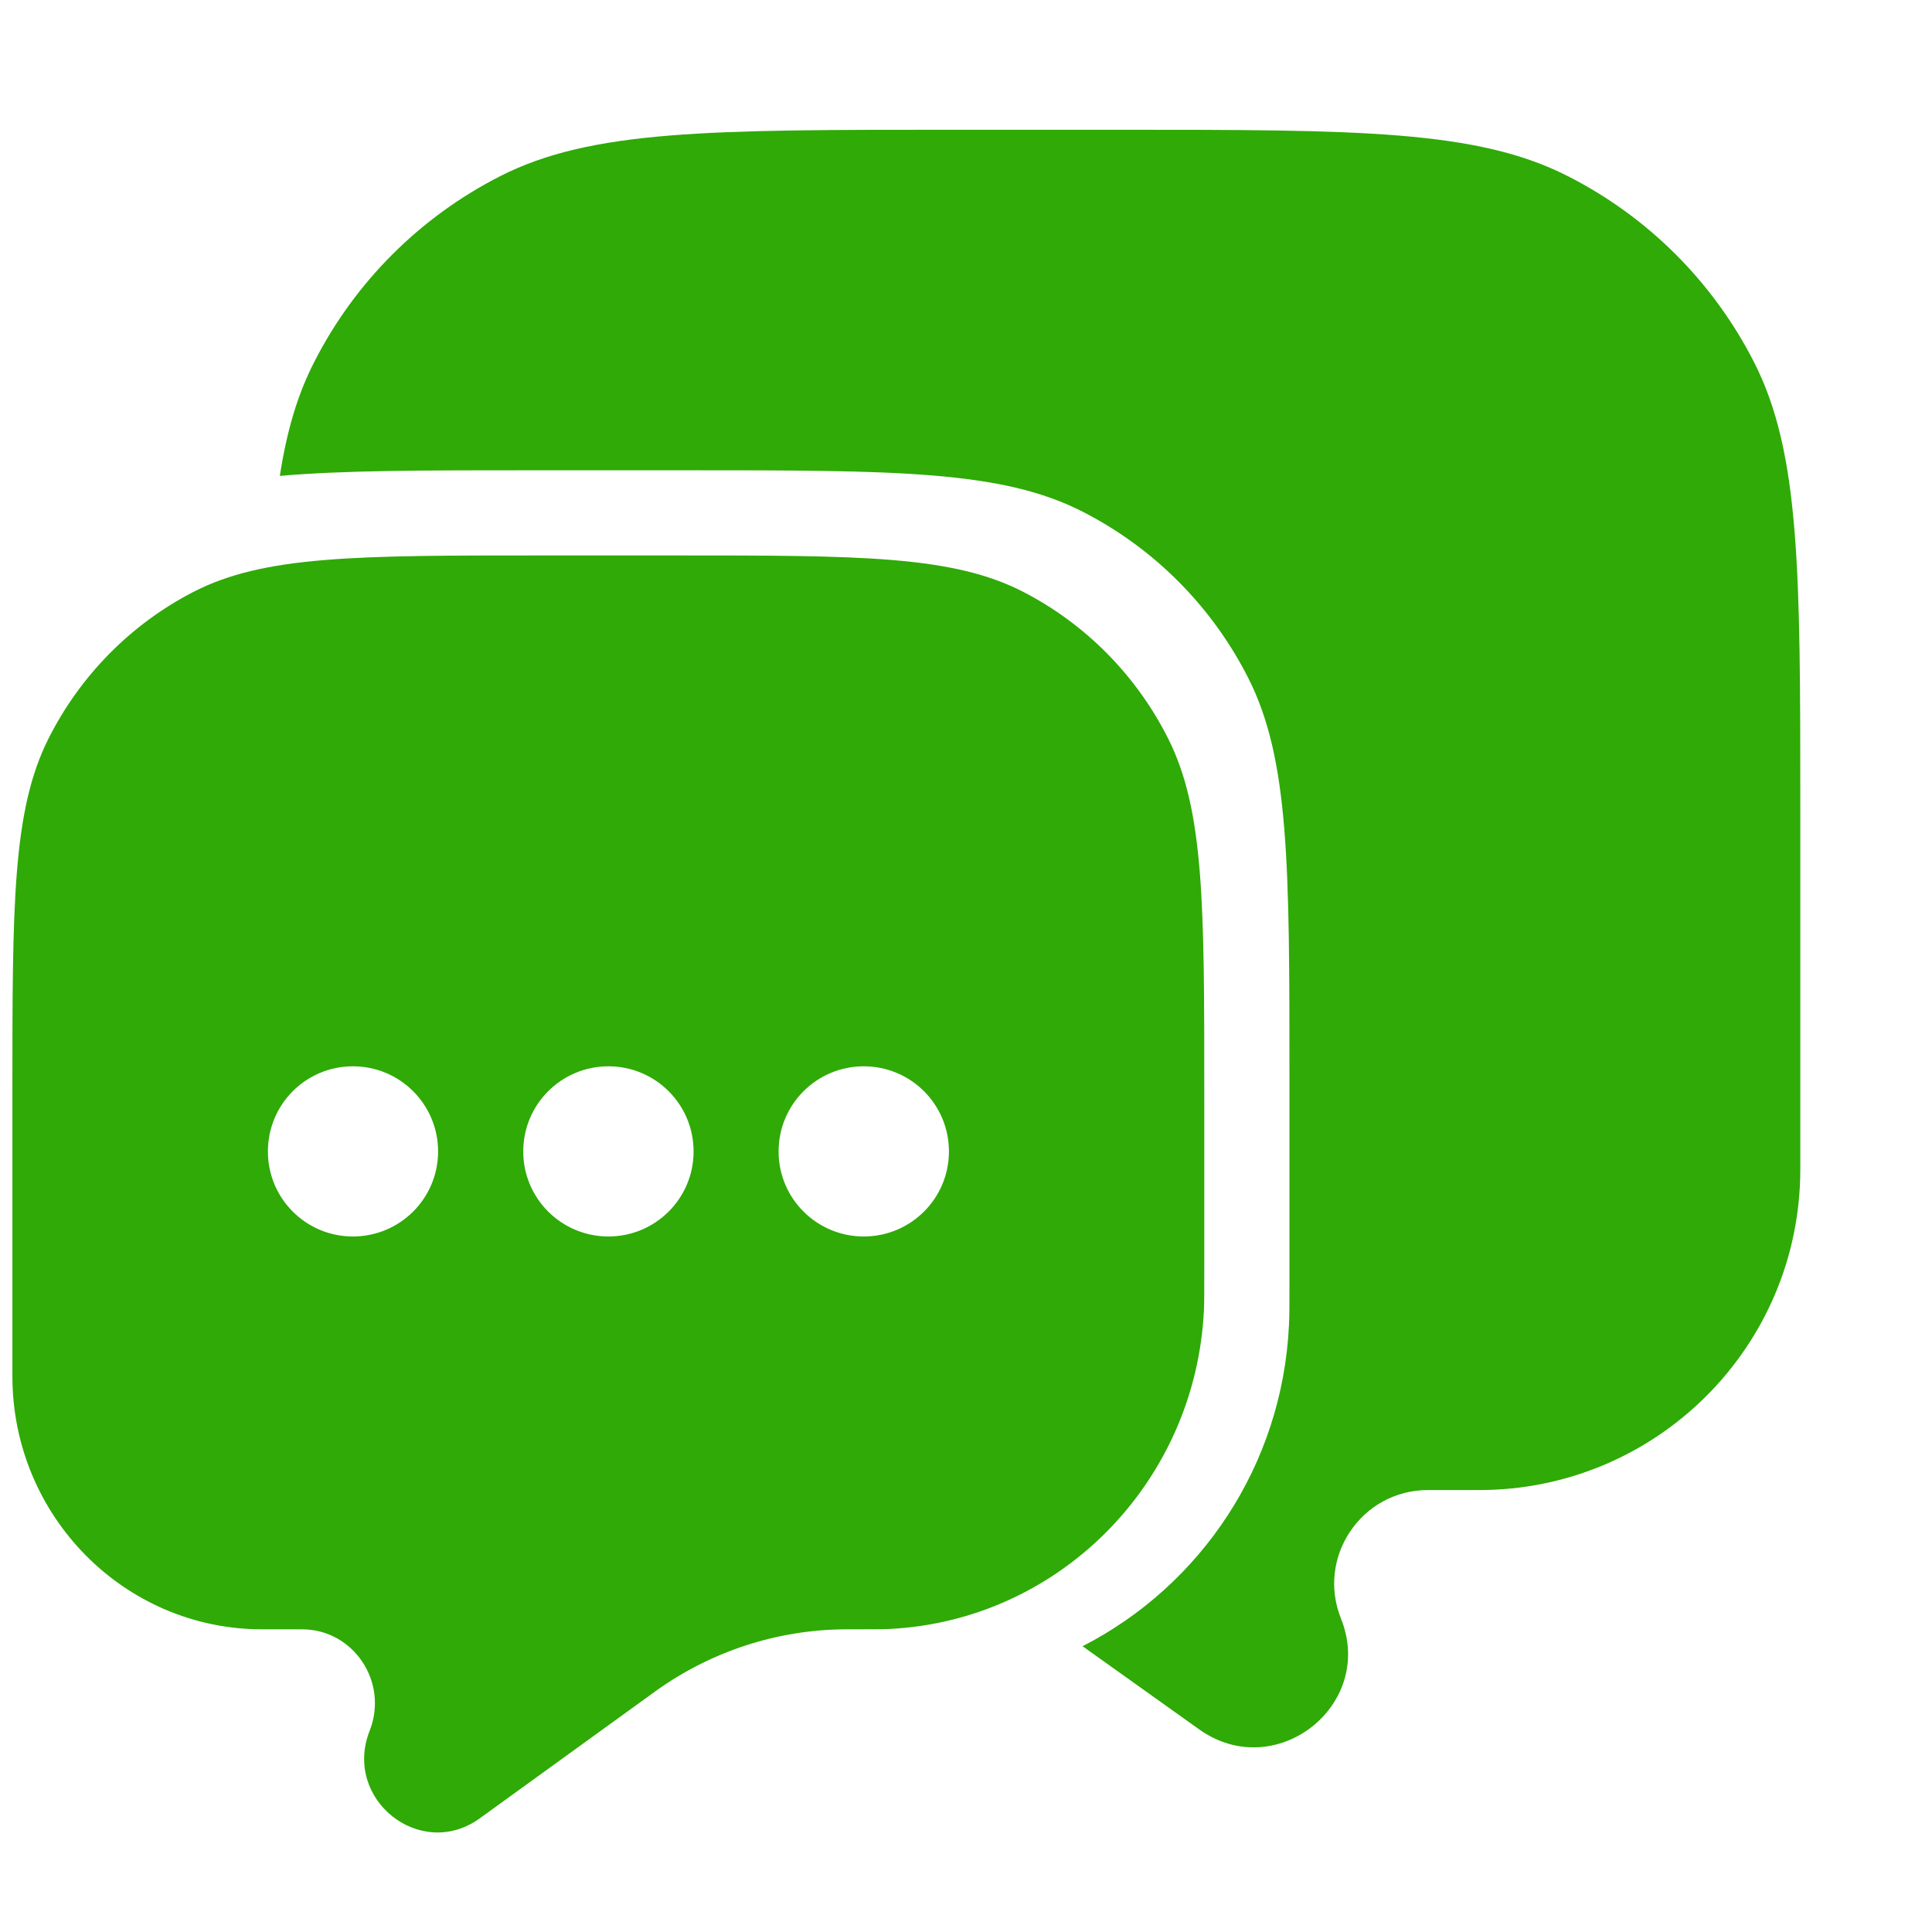 <svg width="12" height="12" viewBox="0 0 12 12" fill="none" xmlns="http://www.w3.org/2000/svg">
<g id="Message 18">
<g id="Vector">
<path d="M1.738 2.956C2.135 2.921 2.636 2.921 3.309 2.921H4.249C5.565 2.921 6.223 2.921 6.726 3.179C7.168 3.405 7.528 3.767 7.753 4.211C8.009 4.716 8.009 5.378 8.009 6.701V7.976C8.009 8.108 8.009 8.174 8.006 8.23C7.965 9.103 7.456 9.85 6.724 10.225L7.449 10.742C7.923 11.079 8.545 10.592 8.329 10.053C8.176 9.671 8.457 9.255 8.869 9.255H9.187C10.289 9.255 11.182 8.363 11.182 7.263V5.03C11.182 3.552 11.182 2.812 10.894 2.248C10.64 1.751 10.236 1.347 9.738 1.094C9.173 0.806 8.432 0.806 6.951 0.806H5.894C4.413 0.806 3.673 0.806 3.107 1.094C2.61 1.347 2.205 1.751 1.952 2.248C1.847 2.452 1.781 2.679 1.738 2.956Z" fill="#2FAA07"/>
<path fill-rule="evenodd" clip-rule="evenodd" d="M7.256 4.588C7.48 5.034 7.48 5.618 7.48 6.785V7.91C7.48 8.027 7.48 8.085 7.478 8.134C7.428 9.208 6.58 10.067 5.521 10.118C5.473 10.12 5.408 10.12 5.28 10.12L5.247 10.12C4.828 10.123 4.419 10.256 4.076 10.501L4.054 10.517L2.98 11.294C2.612 11.56 2.128 11.176 2.296 10.75C2.415 10.448 2.196 10.12 1.876 10.12H1.628C0.772 10.12 0.077 9.416 0.077 8.548V6.785C0.077 5.618 0.077 5.034 0.301 4.588C0.498 4.196 0.813 3.877 1.2 3.677C1.64 3.45 2.216 3.45 3.367 3.45H4.19C5.342 3.45 5.918 3.45 6.357 3.677C6.744 3.877 7.059 4.196 7.256 4.588ZM2.192 7.68C2.484 7.68 2.721 7.444 2.721 7.152C2.721 6.859 2.484 6.623 2.192 6.623C1.9 6.623 1.664 6.859 1.664 7.152C1.664 7.444 1.9 7.68 2.192 7.68ZM4.308 7.152C4.308 7.444 4.071 7.68 3.779 7.68C3.487 7.68 3.25 7.444 3.25 7.152C3.25 6.859 3.487 6.623 3.779 6.623C4.071 6.623 4.308 6.859 4.308 7.152ZM5.365 7.68C5.657 7.68 5.894 7.444 5.894 7.152C5.894 6.859 5.657 6.623 5.365 6.623C5.073 6.623 4.836 6.859 4.836 7.152C4.836 7.444 5.073 7.68 5.365 7.68Z" fill="#2FAA07"/>
</g>
</g>
</svg>
